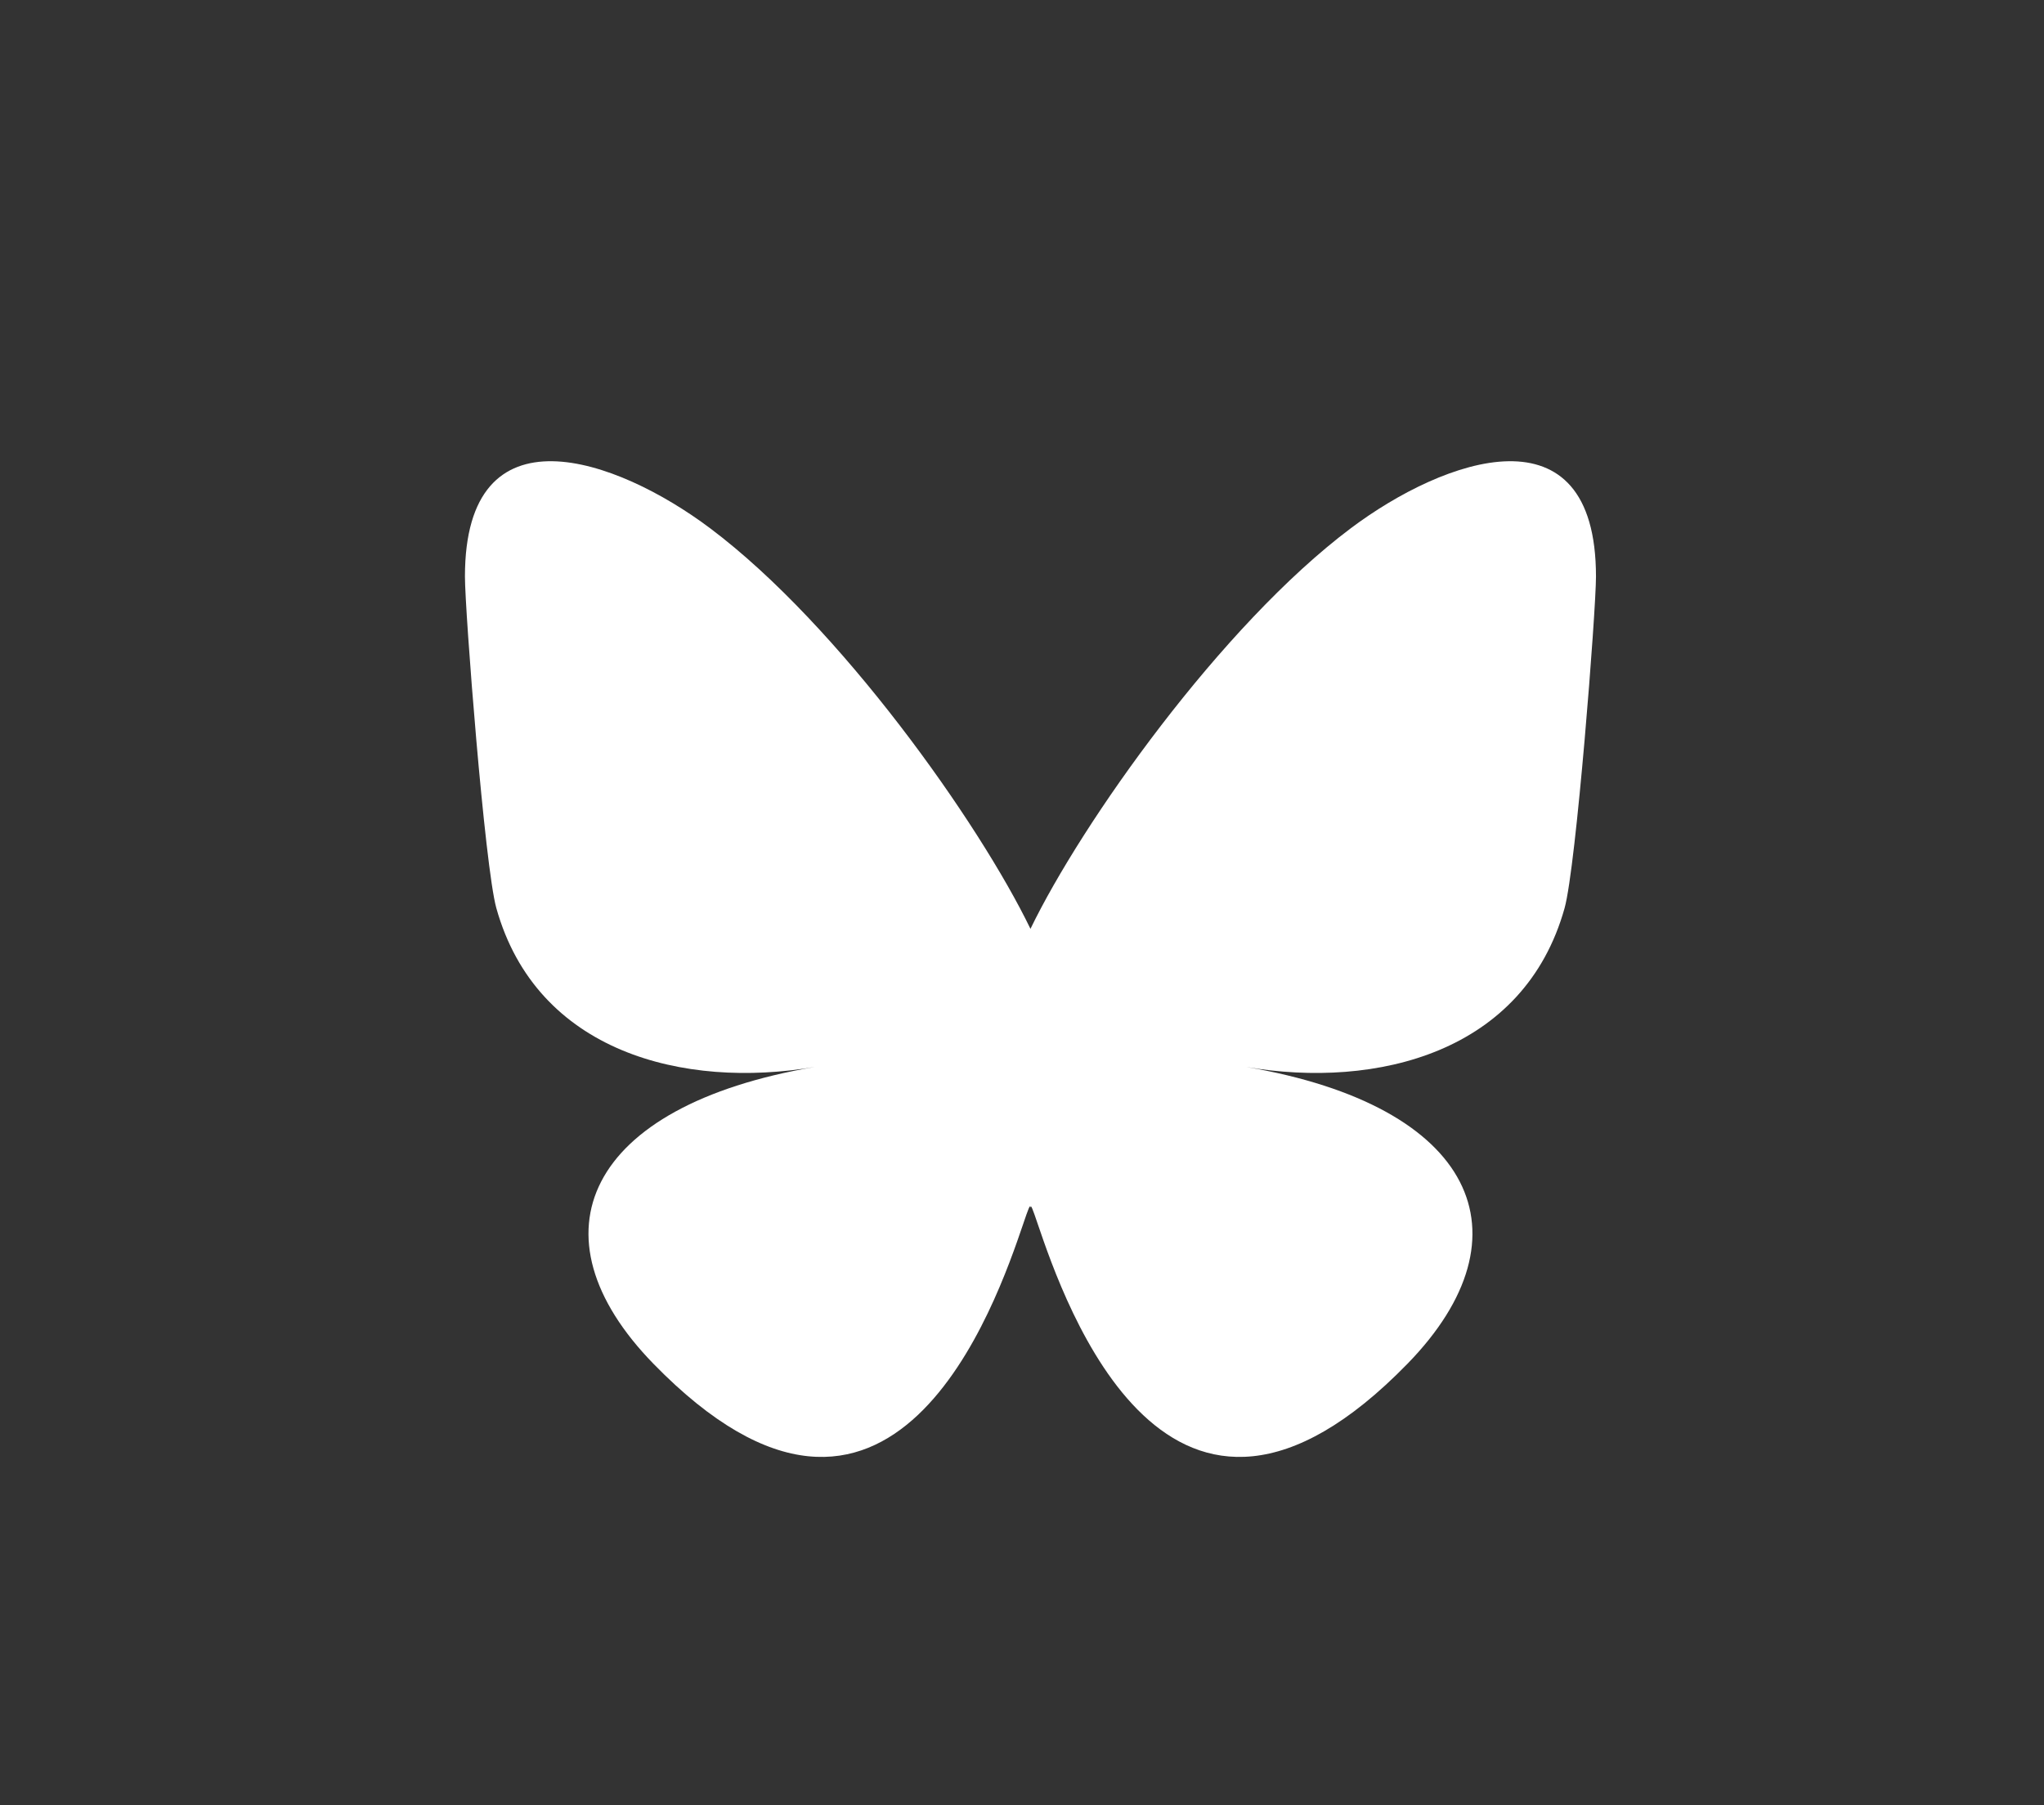 <?xml version="1.0" encoding="UTF-8" standalone="no"?>
<svg
   width="600"
   height="530"
   version="1.1"
   id="svg1"
   sodipodi:docname="Bluesky_Logo.svg"
   inkscape:version="1.3.2 (091e20e, 2023-11-25, custom)"
   xmlns:inkscape="http://www.inkscape.org/namespaces/inkscape"
   xmlns:sodipodi="http://sodipodi.sourceforge.net/DTD/sodipodi-0.dtd"
   xmlns="http://www.w3.org/2000/svg"
   xmlns:svg="http://www.w3.org/2000/svg">
  <rect width="100%" height="100%" fill="#333333" stroke="none"/>
  <defs
     id="defs1" />
  <sodipodi:namedview
     id="namedview1"
     pagecolor="#505050"
     bordercolor="#eeeeee"
     borderopacity="1"
     inkscape:showpageshadow="0"
     inkscape:pageopacity="0"
     inkscape:pagecheckerboard="0"
     inkscape:deskcolor="#505050"
     inkscape:zoom="1.2066038"
     inkscape:cx="222.9398"
     inkscape:cy="273.9093"
     inkscape:window-width="2880"
     inkscape:window-height="1514"
     inkscape:window-x="-11"
     inkscape:window-y="870"
     inkscape:window-maximized="1"
     inkscape:current-layer="svg1" />
  <path
     d="m 208.447,155.084 c 38.064,28.576 79.006,86.517 94.038,117.611 15.033,-31.092 55.973,-89.035 94.038,-117.611 27.465,-20.619 71.965,-36.573 71.965,14.193 0,10.139 -5.813,85.171 -9.222,97.353 -11.851,42.35 -55.035,53.152 -93.449,46.614 67.146,11.428 84.227,49.281 47.338,87.135 -70.059,71.891 -100.696,-18.038 -108.549,-41.081 -1.439,-4.224 -2.112,-6.201 -2.122,-4.52 -0.01,-1.68 -0.683,0.296 -2.122,4.52 -7.85,23.043 -38.486,112.974 -108.549,41.081 -36.889,-37.853 -19.809,-75.709 47.338,-87.135 -38.414,6.538 -81.599,-4.264 -93.449,-46.614 -3.409,-12.182 -9.222,-87.215 -9.222,-97.353 0,-50.767 44.502,-34.813 71.965,-14.193 z"
     fill="#1185fe"
     id="path1"
     style="fill:#ffffff;fill-opacity:1;stroke-width:0.572" />
</svg>

